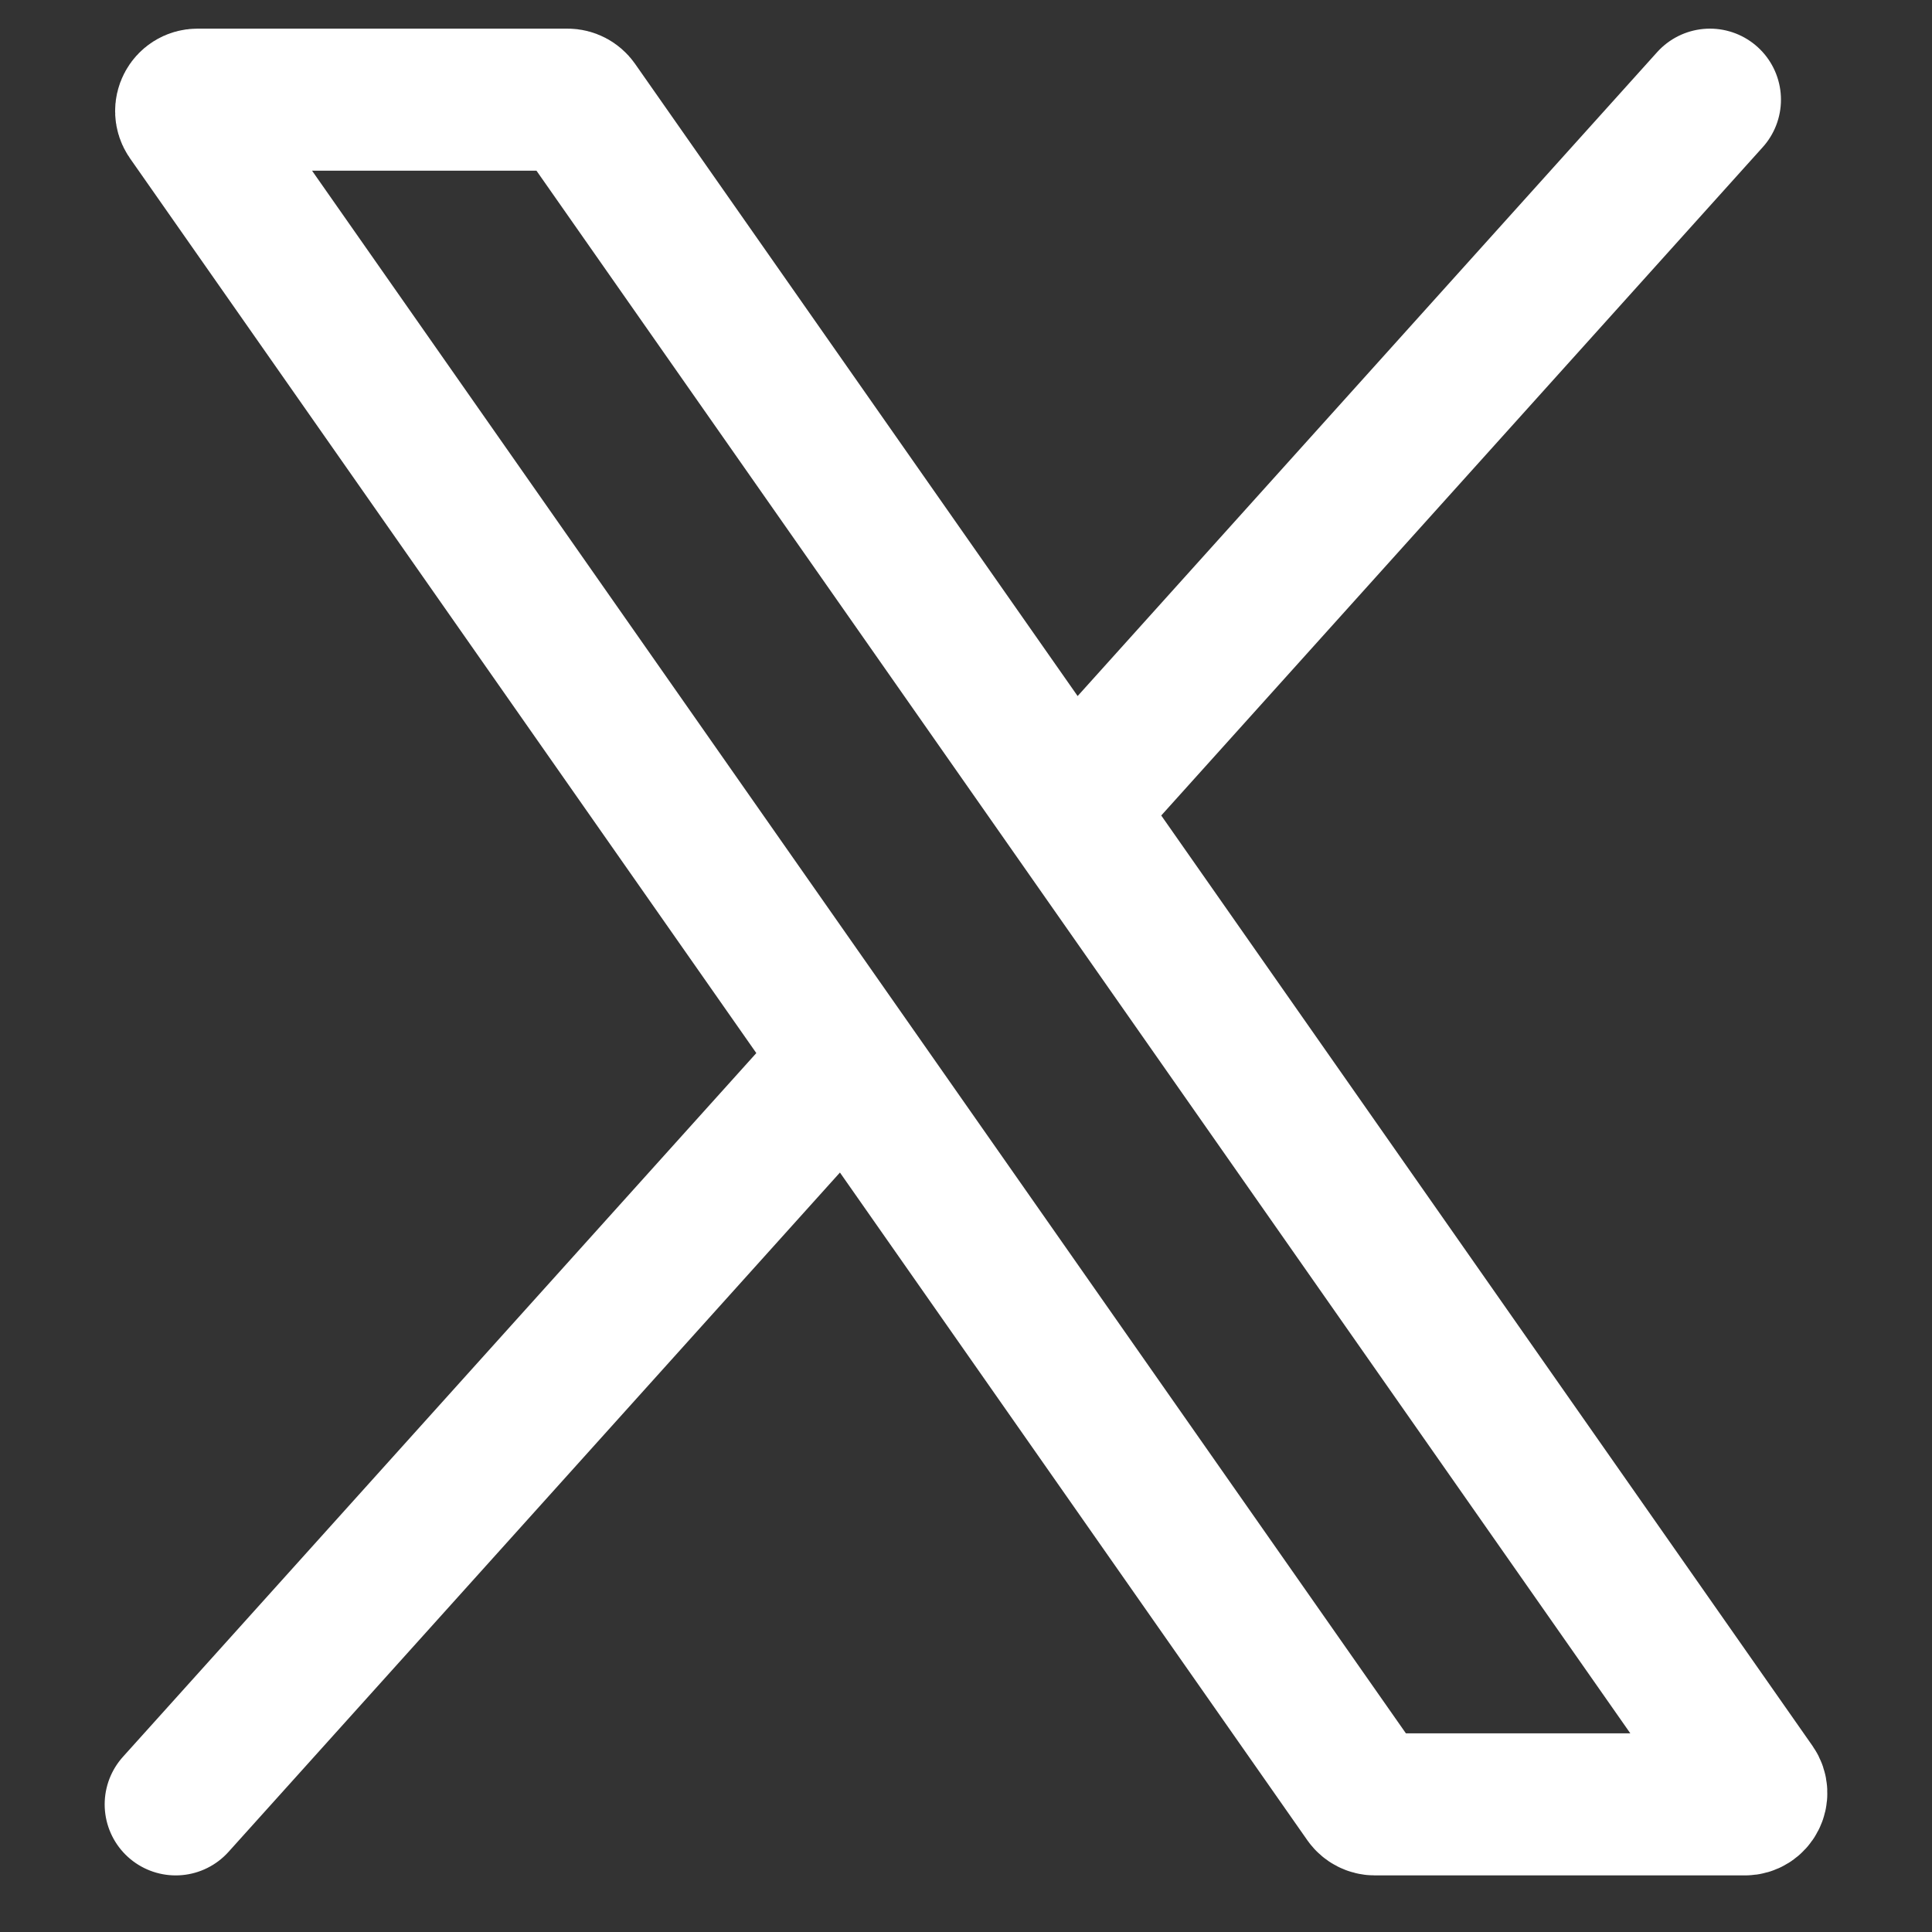 <svg width="17" height="17" viewBox="0 0 17 17" fill="none" xmlns="http://www.w3.org/2000/svg">
<rect x="0" y="0" width="17" height="17" fill="#333333" stroke="none"/>
<path d="M7.452 9.315L1.546 15.877M7.452 9.315L12.016 15.835C12.035 15.861 12.065 15.877 12.098 15.877H15.354C15.435 15.877 15.482 15.786 15.436 15.72L9.421 7.127M7.452 9.315L1.656 1.035C1.61 0.968 1.657 0.877 1.738 0.877H4.994C5.026 0.877 5.057 0.893 5.076 0.92L9.421 7.127M9.421 7.127L15.046 0.877" stroke="white" stroke-width="1.25" stroke-linecap="round"/>
</svg>
